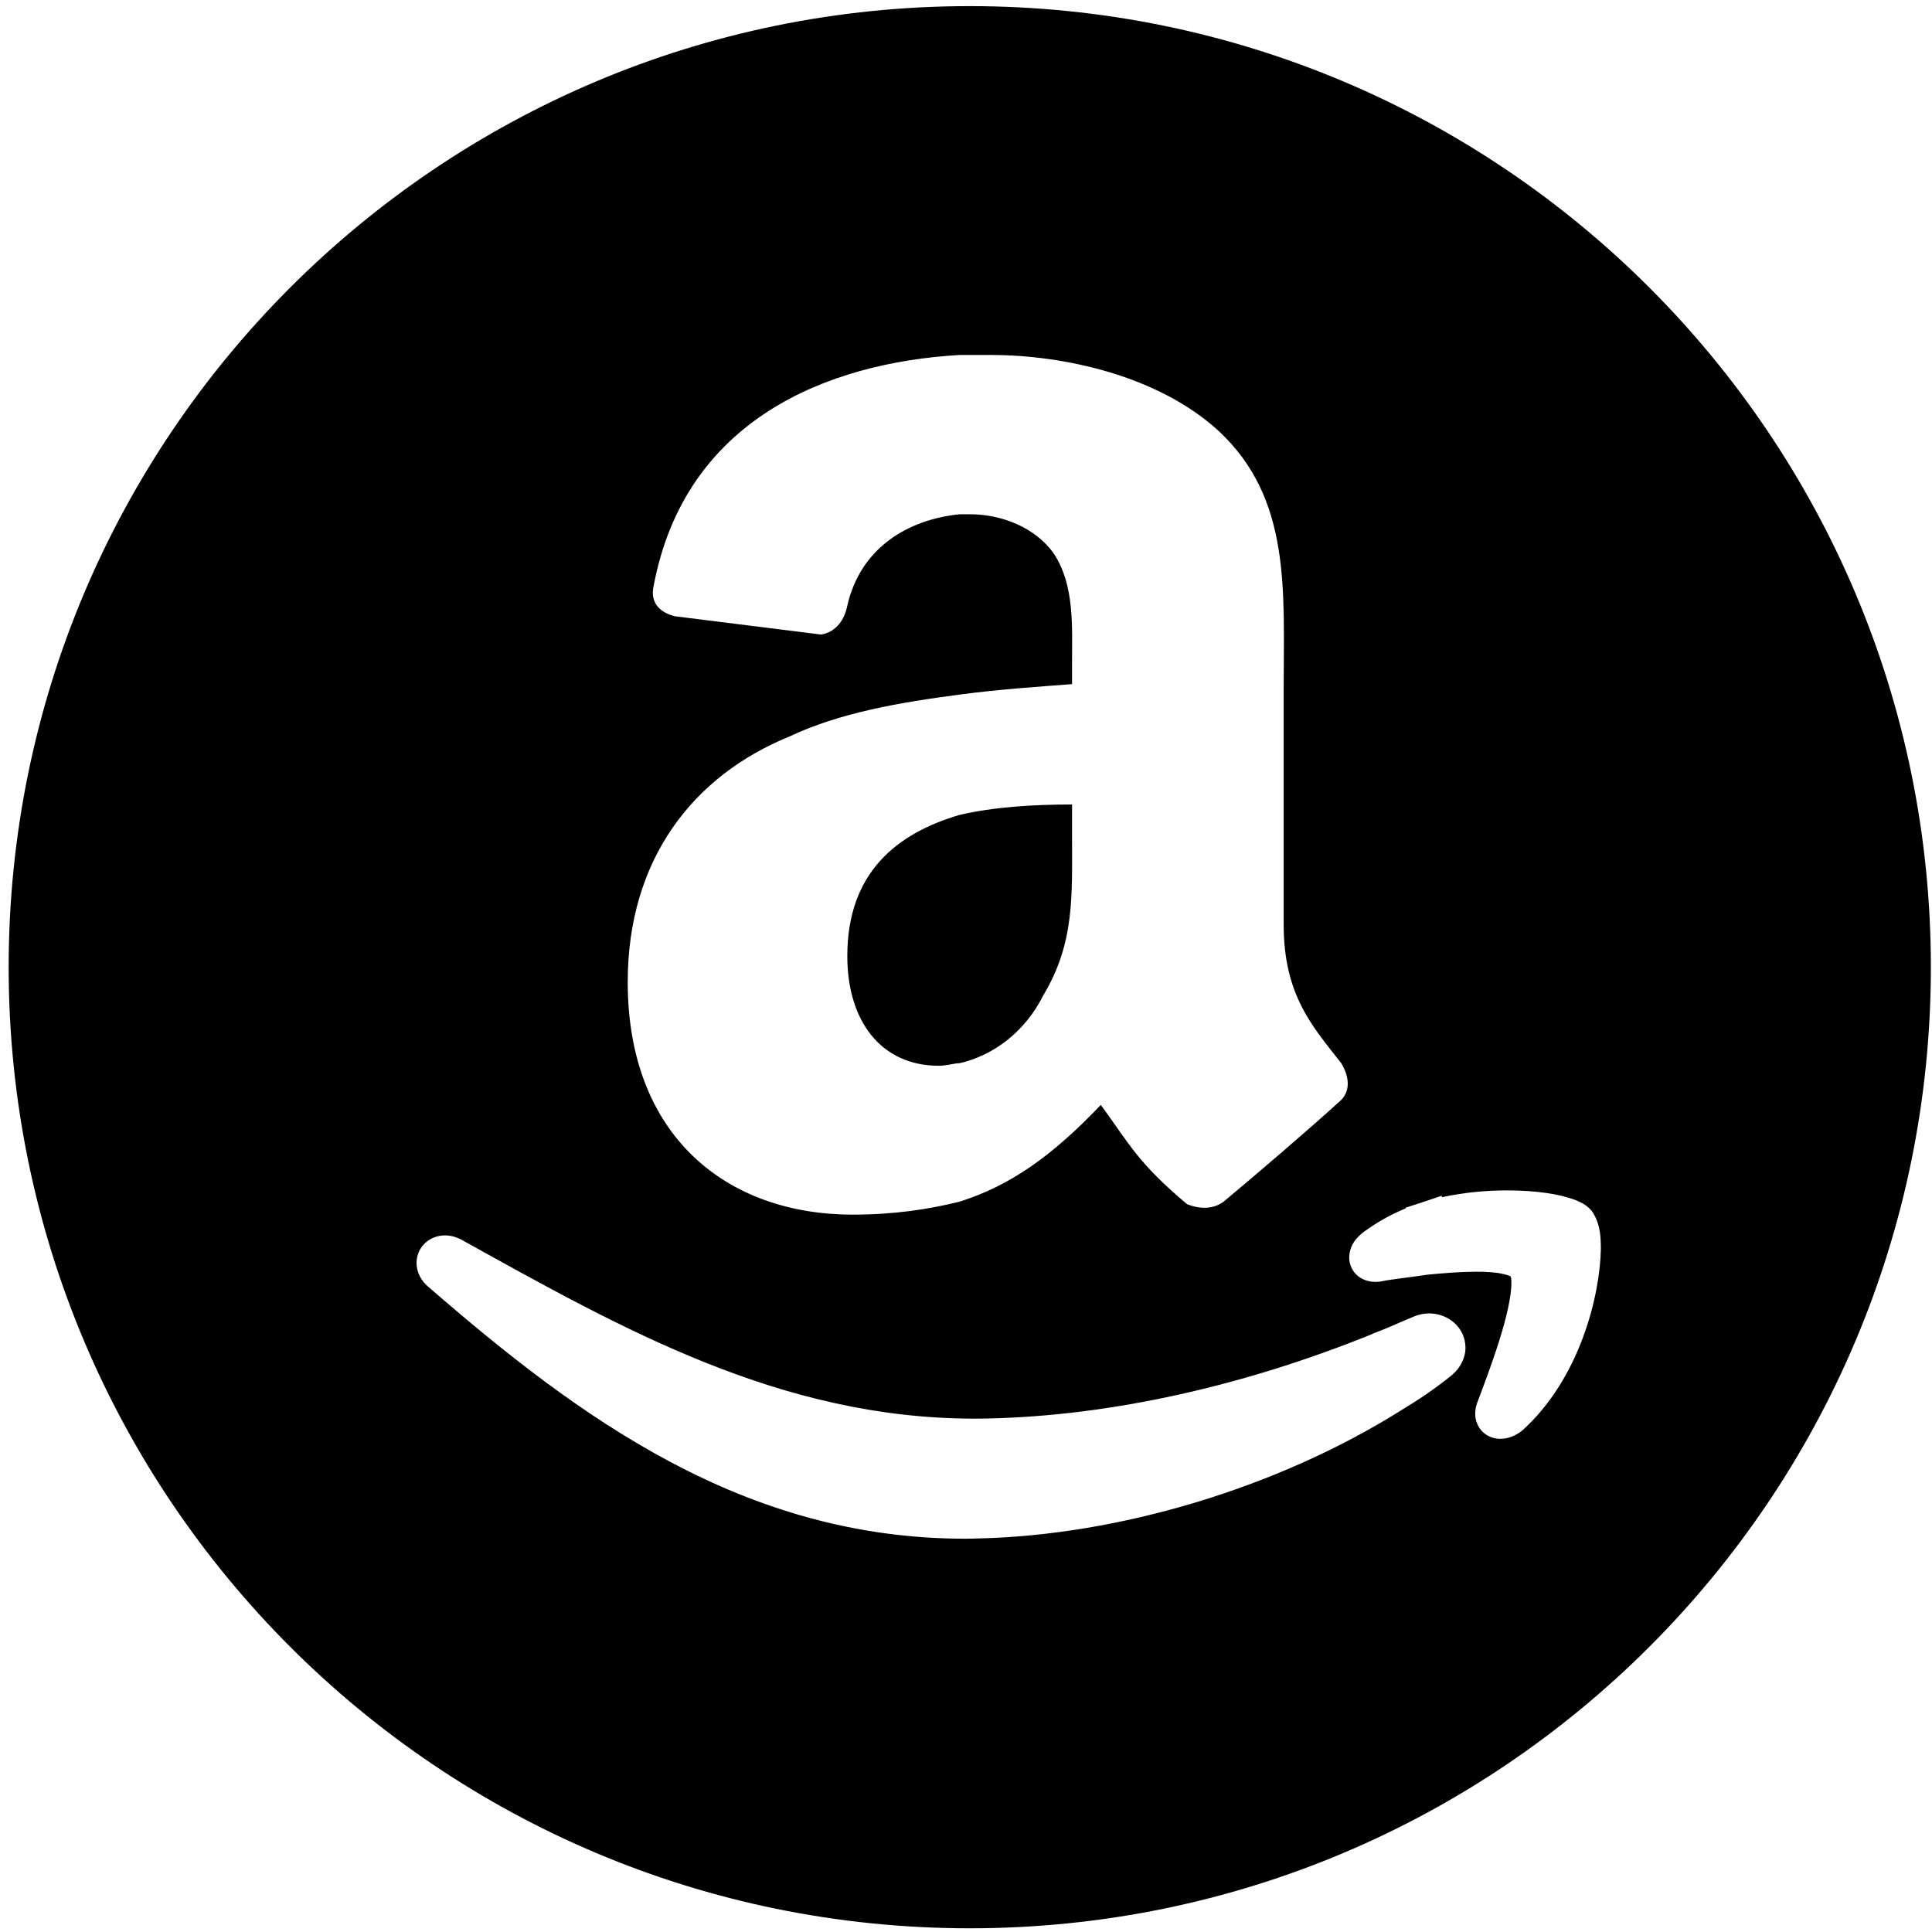<?xml version="1.0" encoding="UTF-8"?>
<svg width="198px" height="198px" viewBox="0 0 198 198" version="1.1" xmlns="http://www.w3.org/2000/svg" xmlns:xlink="http://www.w3.org/1999/xlink">
    <!-- Generator: Sketch 52.5 (67469) - http://www.bohemiancoding.com/sketch -->
    <title>amazon</title>
    <desc>Created with Sketch.</desc>
    <g id="Page-1" stroke="none" stroke-width="1" fill="none" fill-rule="evenodd">
        <g id="amazon" transform="translate(-2, 0)" fill="#000000">
            <path d="M101.384,0.628 C46.988,0.628 2.888,44.72 2.888,99.12 C2.888,153.52 46.984,197.62 101.384,197.62 C155.792,197.62 199.884,153.52 199.884,99.12 C199.884,44.72 155.788,0.628 101.384,0.628 Z M109.992,56.728 C108.116,54.056 104.64,52.704 101.42,52.704 L100.348,52.704 C94.988,53.244 90.168,56.188 88.832,62.088 C88.568,63.424 87.76,64.76 86.152,65.032 L71.16,63.156 C70.084,62.892 68.48,62.084 69.008,59.944 C72.228,43.06 86.688,37.172 100.344,36.38 L103.564,36.38 C111.064,36.38 120.704,38.52 126.86,44.136 C134.36,51.096 133.556,60.48 133.556,70.644 L133.556,94.752 C133.556,101.988 136.508,105.196 139.448,108.948 C140.26,110.284 140.528,111.9 139.184,112.972 C136.248,115.652 130.62,120.472 127.404,123.152 C126.332,123.94 124.988,123.94 123.652,123.408 C118.568,119.128 117.76,117.252 114.816,113.236 C109.724,118.588 105.44,121.532 100.348,123.152 C97.136,123.94 93.652,124.48 89.372,124.48 C76.512,124.48 66.332,116.456 66.332,100.644 C66.332,88.064 73.036,79.488 82.944,75.464 C88.028,73.056 94.192,71.988 100.352,71.184 C104.368,70.644 108.392,70.38 111.868,70.112 L111.868,67.98 C111.868,64.236 112.14,59.948 109.992,56.728 Z M150.556,141.12 C149,142.368 147.336,143.488 145.68,144.48 L145.608,144.528 C132.952,152.48 116.64,157.356 102.216,157.668 C101.764,157.684 101.316,157.692 100.872,157.692 C78.2,157.684 61.344,145.284 45.964,131.936 C45.212,131.336 44.684,130.428 44.692,129.436 C44.684,128.664 45.012,127.904 45.56,127.404 C46.112,126.88 46.864,126.608 47.604,126.608 C48.188,126.608 48.76,126.764 49.336,127.076 C65.728,136.168 81.972,145.388 101.868,145.388 C102.328,145.388 102.796,145.388 103.26,145.372 C115.924,145.1 129.596,142.004 142.62,136.724 L142.62,136.708 L143.824,136.232 L144.744,135.848 C145.368,135.576 146.032,135.276 146.68,135.02 C147.26,134.748 147.884,134.604 148.484,134.604 C150.392,134.612 152.156,136.012 152.188,138.088 C152.204,139.268 151.532,140.396 150.556,141.12 Z M157.992,146.62 C157.36,147.112 156.632,147.448 155.772,147.456 L155.756,147.456 C155.176,147.456 154.492,147.26 153.968,146.76 C153.428,146.252 153.172,145.504 153.188,144.876 C153.188,144.448 153.272,144.056 153.416,143.696 C154,142.148 154.884,139.82 155.62,137.484 C156.364,135.172 156.916,132.78 156.892,131.492 C156.9,131.156 156.86,130.928 156.828,130.82 C156.804,130.812 156.772,130.796 156.728,130.772 C156.588,130.7 156.336,130.624 156,130.552 C155.328,130.396 154.36,130.324 153.272,130.332 C151.732,130.332 149.96,130.472 148.288,130.636 C146.344,130.932 144.68,131.088 143.544,131.324 L143.452,131.348 L143.344,131.356 C143.228,131.364 143.1,131.372 142.96,131.372 C142.38,131.372 141.724,131.216 141.164,130.772 C140.592,130.312 140.256,129.544 140.272,128.864 C140.312,127.628 140.992,126.824 141.804,126.224 C143.108,125.272 144.516,124.472 146.06,123.84 L146.06,123.768 L147.38,123.34 L147.42,123.332 L149.764,122.544 L149.764,122.7 C152.076,122.192 154.388,121.996 156.484,121.996 C159.4,122.004 161.812,122.356 163.468,122.988 C164.032,123.232 164.54,123.448 165.076,124.036 L165.14,124.116 L165.196,124.2 C165.728,124.996 166,125.952 166.048,127.232 L166.064,127.984 C165.976,132.784 163.92,141.284 157.992,146.62 Z" id="Shape" fill-rule="nonzero"></path>
            <path d="M111.868,82.448 C107.852,82.448 103.836,82.704 100.352,83.512 C93.932,85.396 88.836,89.412 88.836,97.98 C88.836,104.676 92.32,109.224 98.212,109.224 C99.016,109.224 99.82,108.96 100.352,108.96 C103.836,108.156 107.056,105.74 108.924,102 C112.144,96.64 111.868,91.812 111.868,85.664 L111.868,82.448 Z" id="Path"></path>
        </g>
    </g>
</svg>